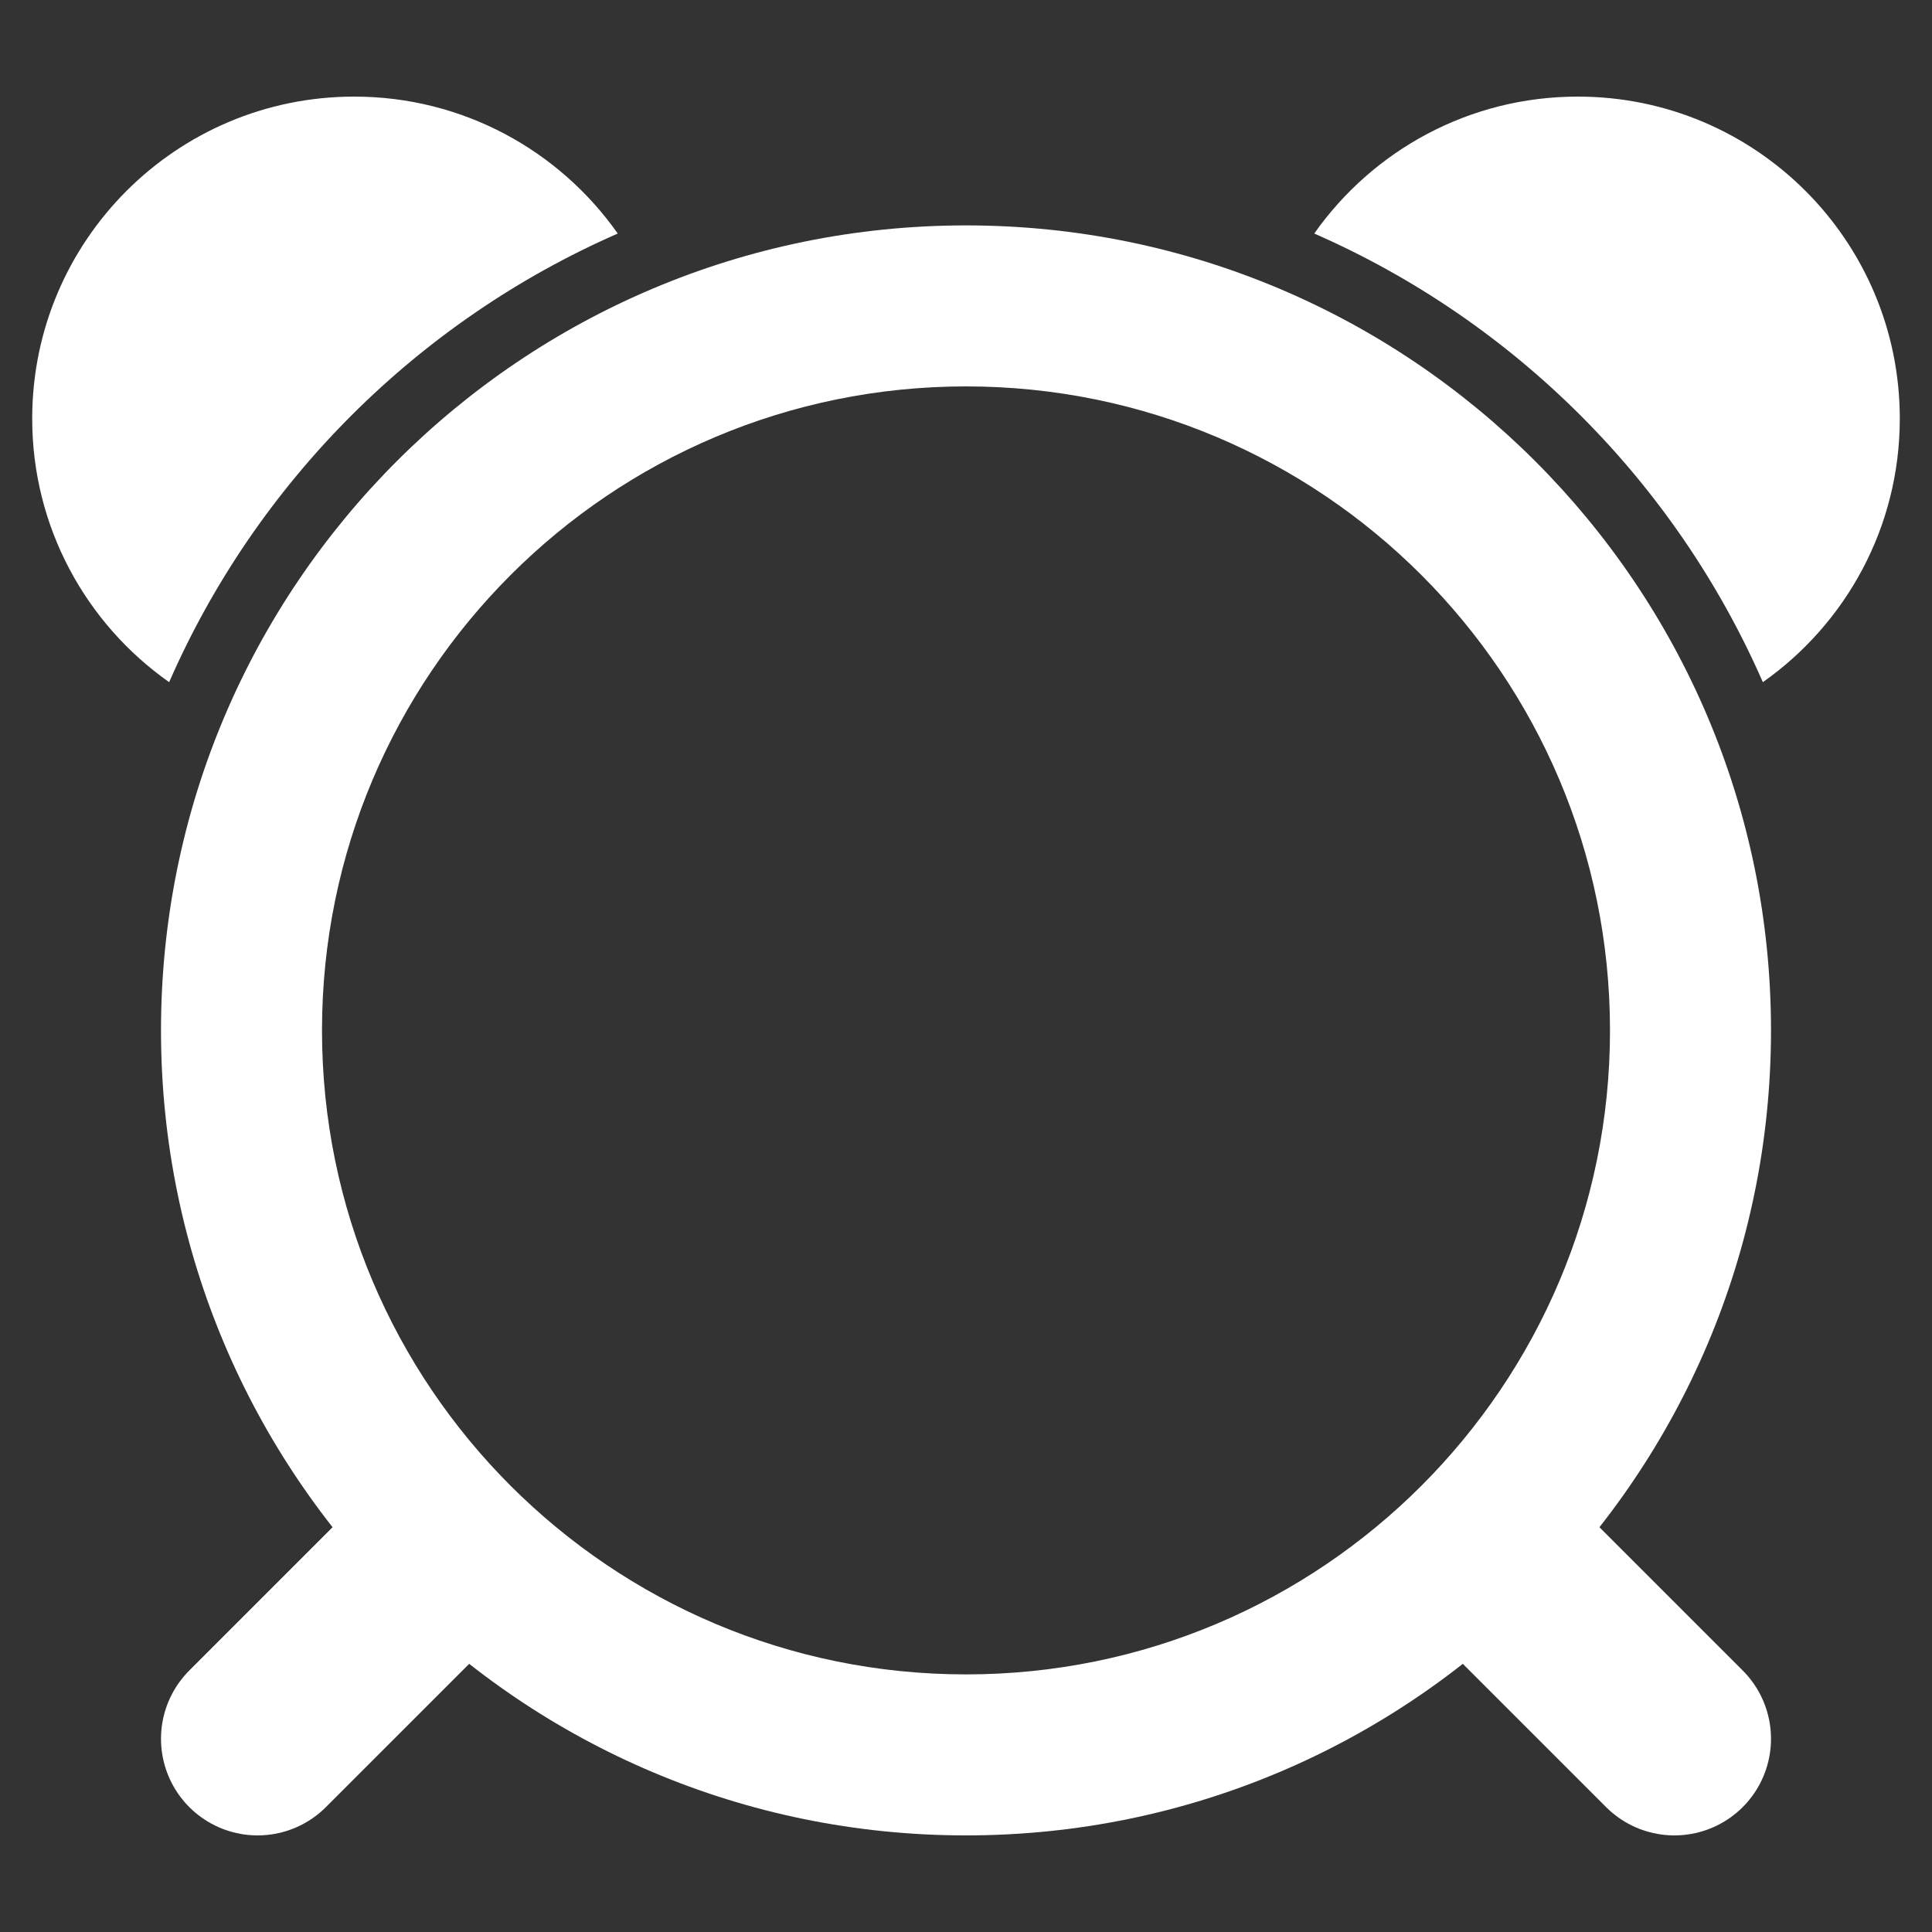 <svg width="60" height="60" viewBox="0 0 60 60" fill="none" xmlns="http://www.w3.org/2000/svg">
<rect x="0" y="0" width="60" height="60" fill="#333333" stroke="none"/>
<path d="M47 49L52 54" stroke="white" stroke-width="6" stroke-linecap="round"/>
<path d="M13 49L8 54" stroke="white" stroke-width="6" stroke-linecap="round"/>
<path fill-rule="evenodd" clip-rule="evenodd" d="M55 32C55 45.807 43.807 57 30 57C16.193 57 5 45.807 5 32C5 18.193 16.193 7 30 7C43.807 7 55 18.193 55 32ZM50 32C50 43.046 41.046 52 30 52C18.954 52 10 43.046 10 32C10 20.954 18.954 12 30 12C41.046 12 50 20.954 50 32Z" fill="white"/>
<path fill-rule="evenodd" clip-rule="evenodd" d="M54.747 21.185C57.319 19.375 59 16.384 59 13C59 7.477 54.523 3 49 3C45.616 3 42.625 4.681 40.815 7.253C47.032 9.974 52.026 14.968 54.747 21.185Z" fill="white"/>
<path fill-rule="evenodd" clip-rule="evenodd" d="M5.253 21.185C2.681 19.375 1 16.384 1 13C1 7.477 5.477 3 11 3C14.384 3 17.375 4.681 19.185 7.253C12.968 9.974 7.974 14.968 5.253 21.185Z" fill="white"/>
</svg>
